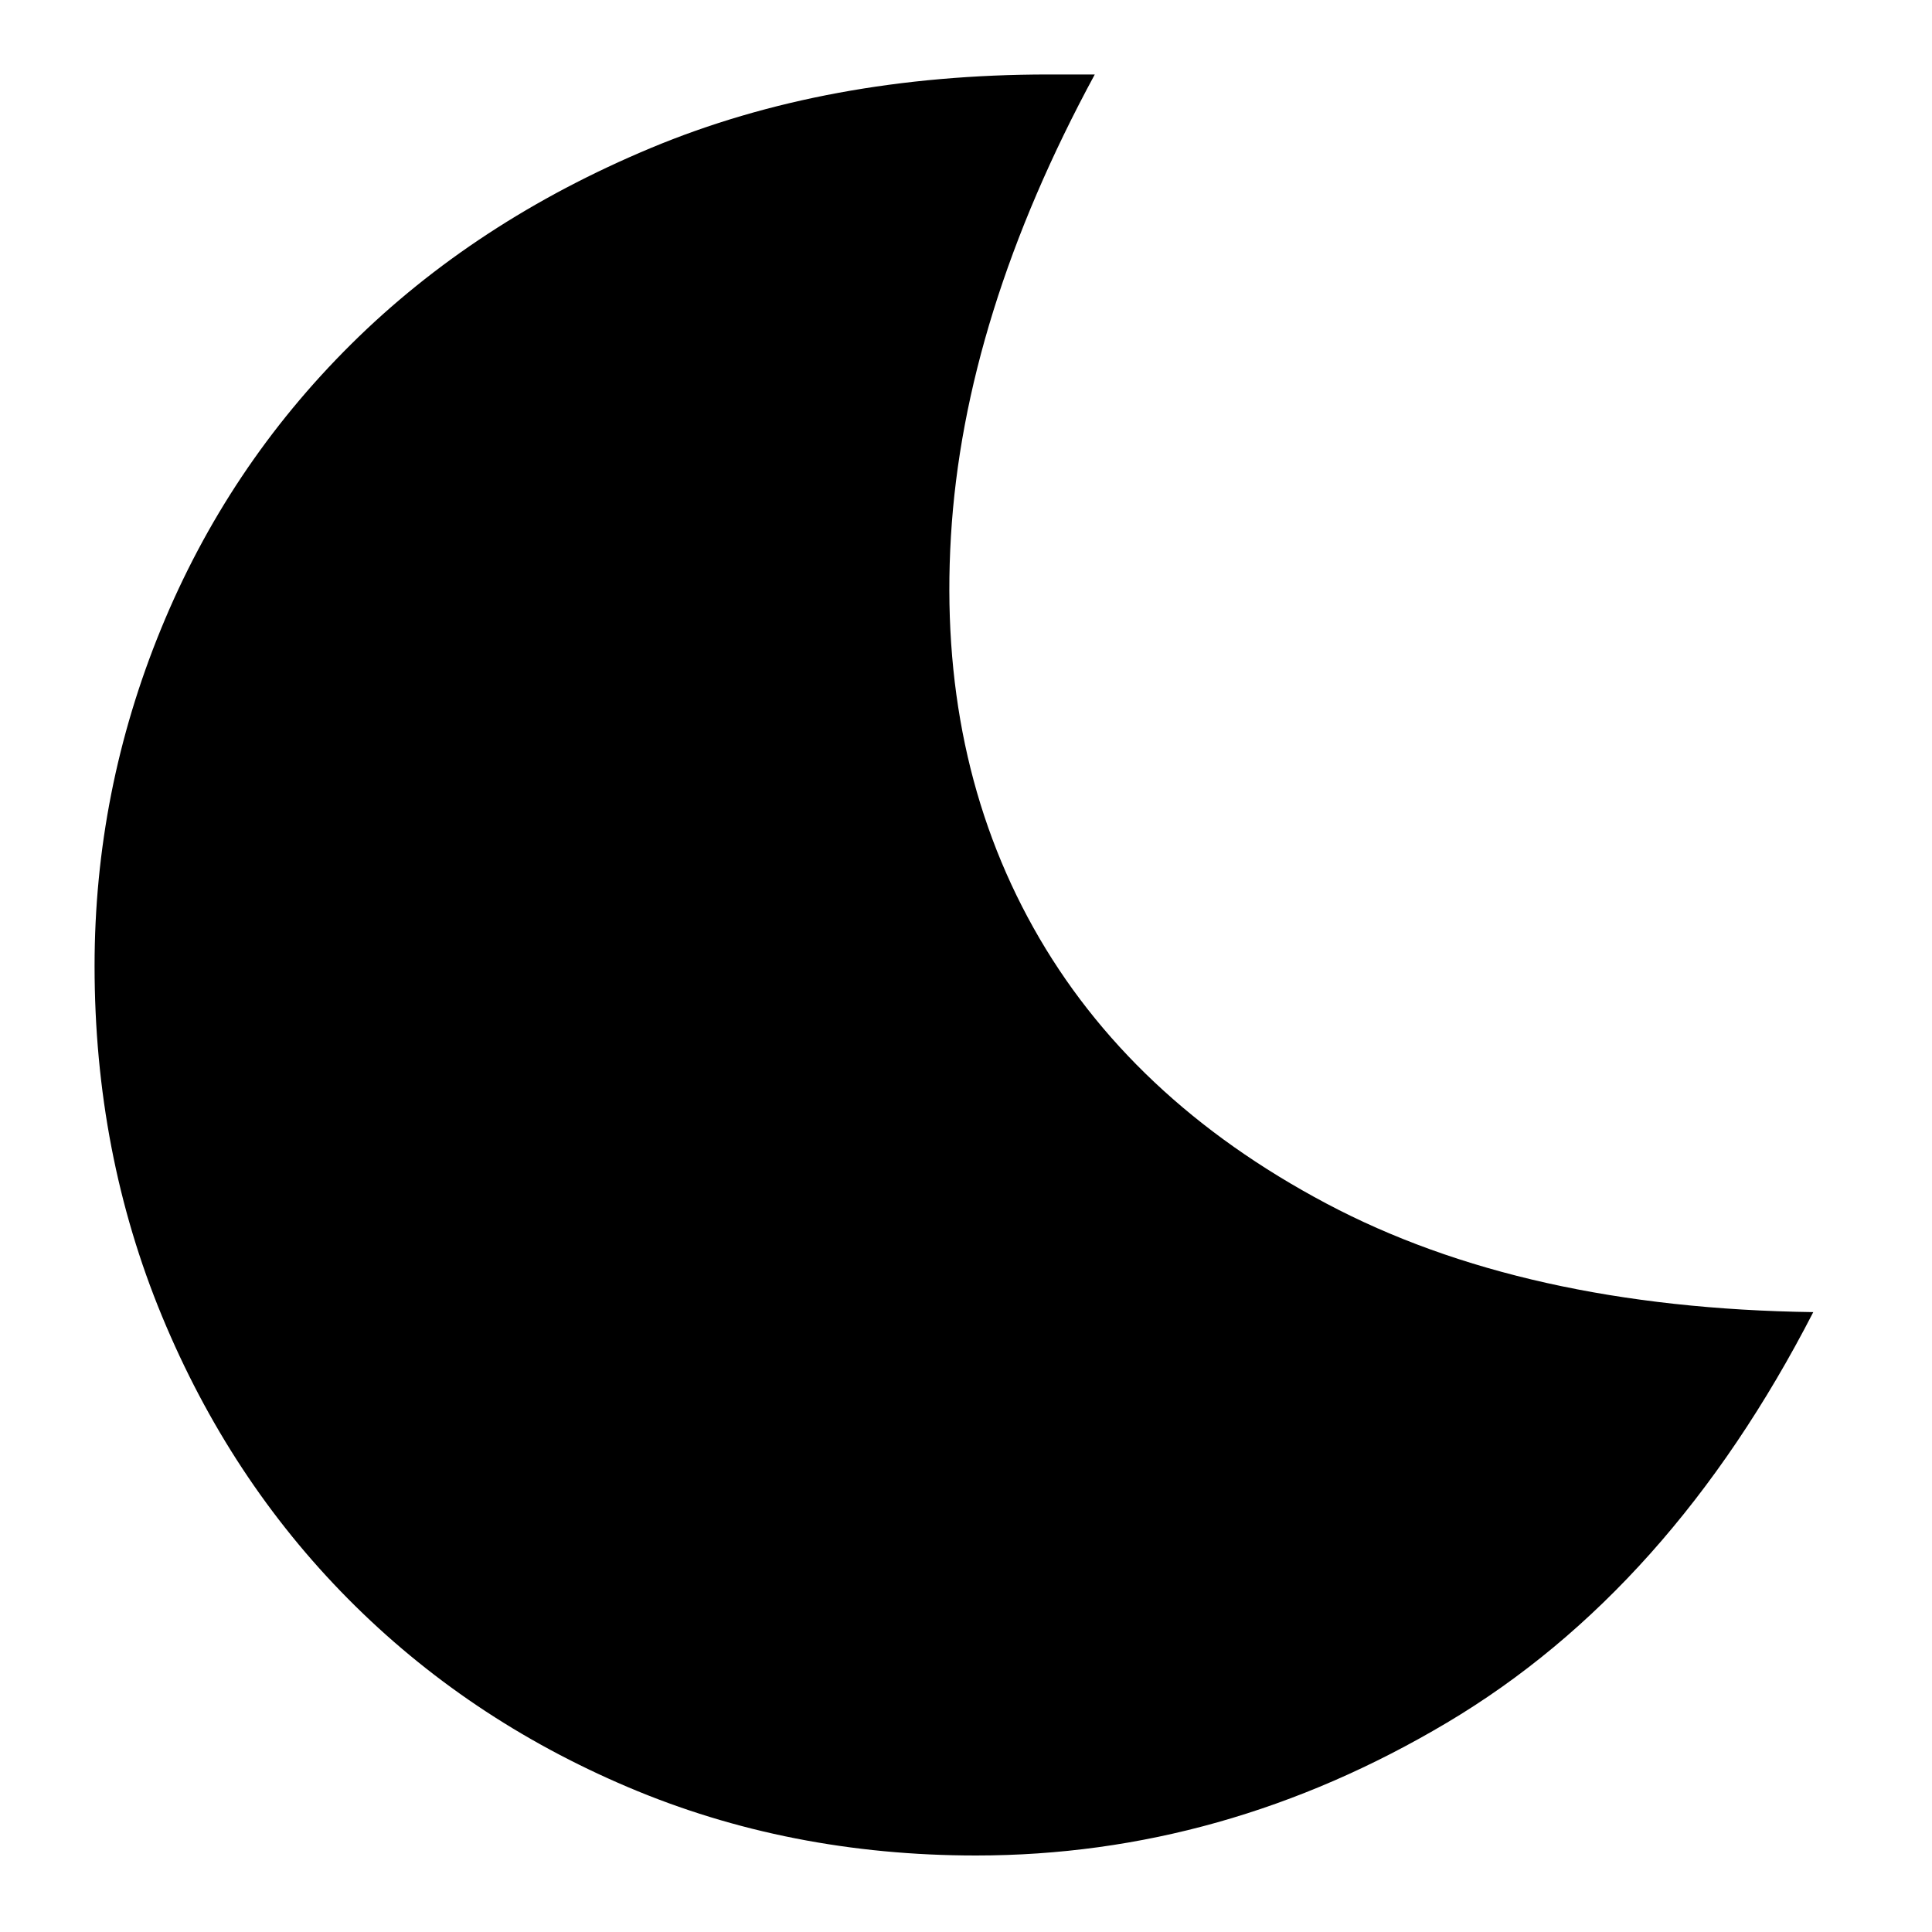 <svg xmlns="http://www.w3.org/2000/svg" height="20" width="20"><path d="M10.104 19.208q-1.937 0-3.604-.708t-2.896-1.948q-1.229-1.24-1.927-2.927T.979 10q0-1.812.688-3.49.687-1.677 1.968-2.947Q4.917 2.292 6.74 1.531q1.822-.76 4.114-.76h.479q-1.354 2.5-1.489 4.781-.136 2.281.854 4.052.99 1.771 3.031 2.854 2.042 1.084 5.042 1.125-1.479 2.875-3.792 4.25-2.312 1.375-4.875 1.375Z"/></svg>